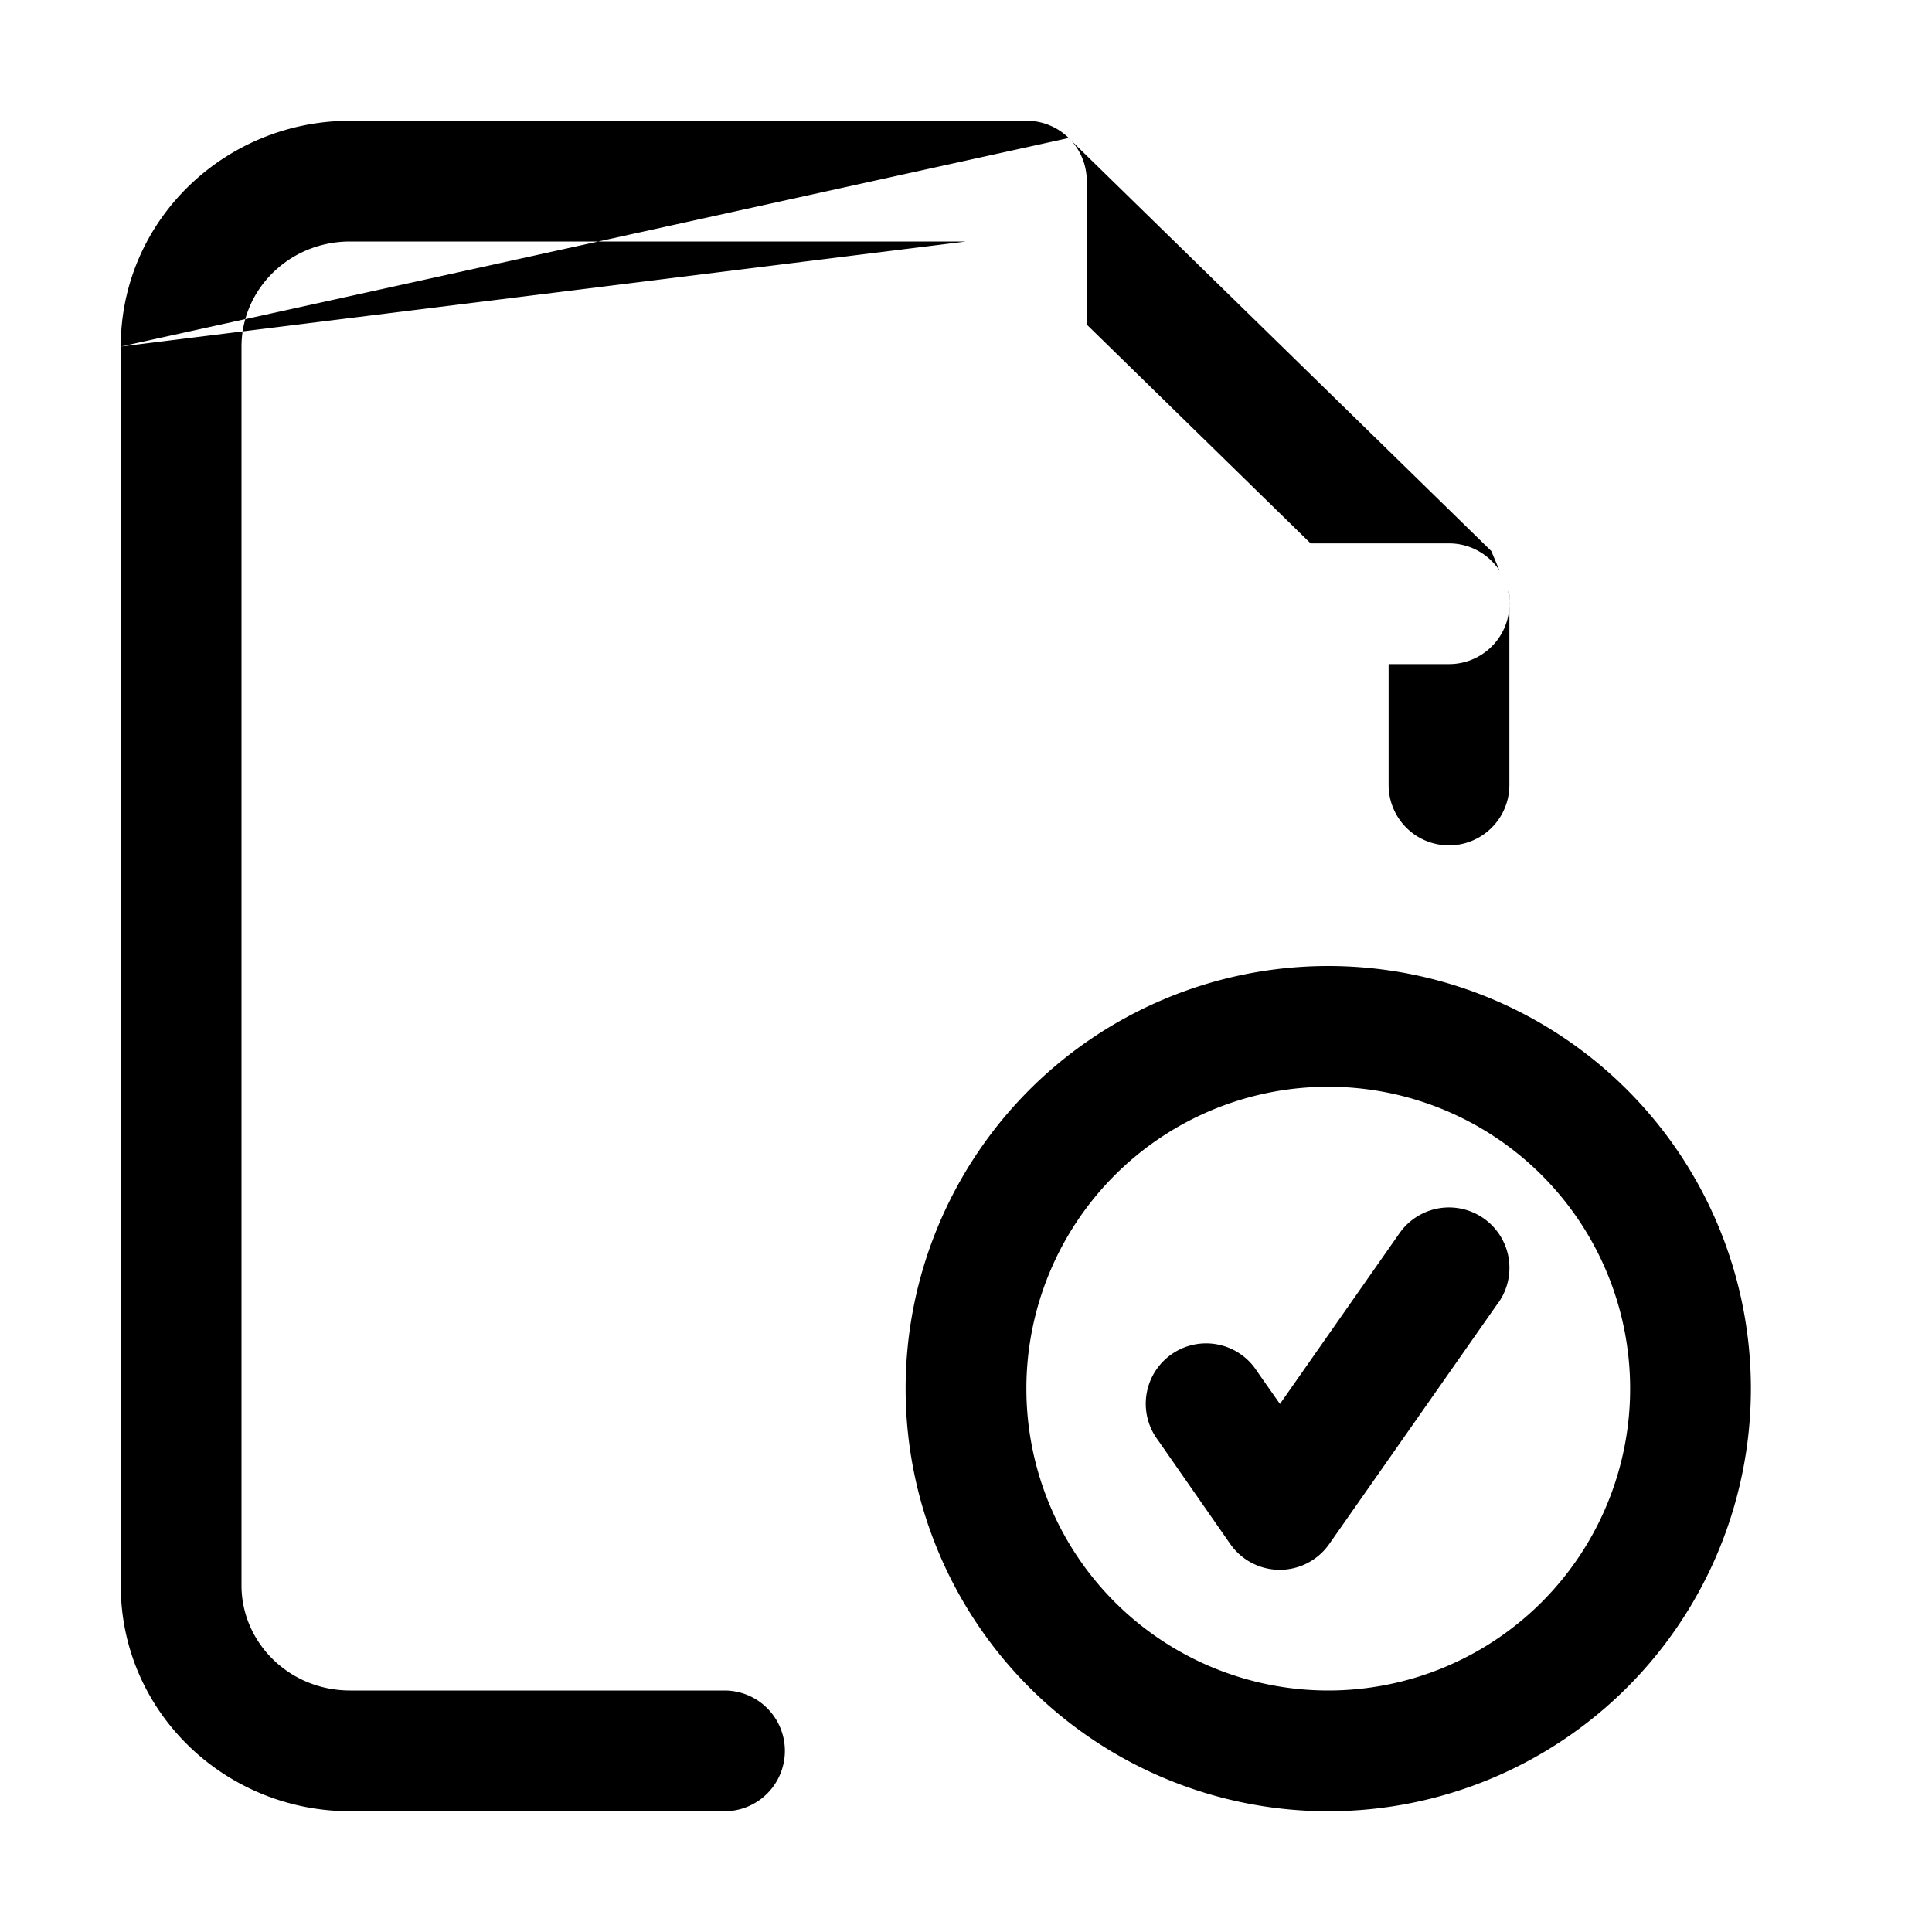 <svg xmlns="http://www.w3.org/2000/svg" width="16" height="16" fill="currentColor" viewBox="0 0 16 16">
  <path fill-rule="evenodd" d="M1 2.87C1 1.825 1.862 1 2.901 1H8.5a.498.498 0 0 1 .5.5v1.188L10.854 4.5H12a.5.5 0 0 1 .418.225l-.068-.162-3.5-3.42m3.639 3.75A.5.5 0 0 1 12 5.5h-.5v1.001a.5.5 0 0 0 1 0V4.92l-.011-.026ZM8 2H2.9c-.508 0-.9.4-.9.87v10.26c0 .47.392.87.9.87H6a.5.5 0 0 1 0 1H2.901C1.86 15 1 14.174 1 13.13V2.87M11 8a3.5 3.5 0 1 0 0 7 3.5 3.5 0 0 0 0-7Zm-2.5 3.5a2.5 2.5 0 1 1 5 0 2.5 2.5 0 0 1-5 0Zm3.91-.713a.5.5 0 1 0-.82-.574l-.99 1.414-.19-.271a.5.5 0 1 0-.82.571l.598.859a.5.5 0 0 0 .82.001l1.401-2Z" clip-rule="evenodd"/>
</svg>
